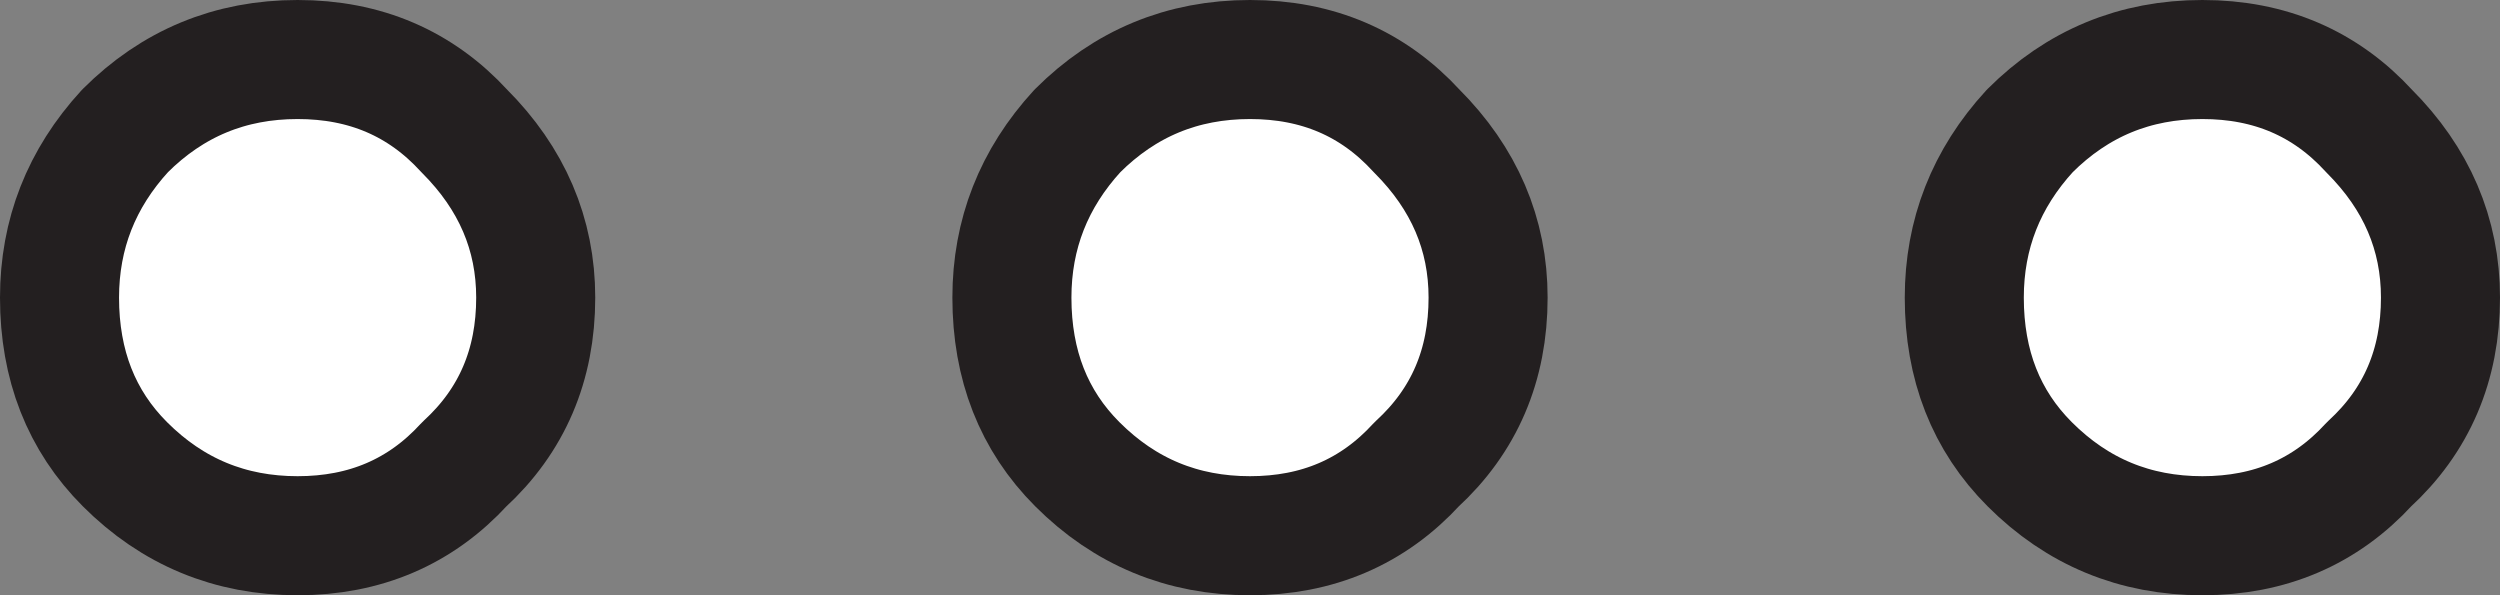 <?xml version="1.0" encoding="UTF-8" standalone="no"?>
<svg xmlns:xlink="http://www.w3.org/1999/xlink" height="5.0px" width="21.0px" xmlns="http://www.w3.org/2000/svg">
  <rect width="100%" height="100%" fill="#808080" stroke="none"/>
  <g transform="matrix(1.0, 0.0, 0.0, 1.0, 0.0, 0.0)">
    <path d="M20.5 2.5 Q20.5 3.35 19.9 3.9 19.35 4.5 18.5 4.5 17.65 4.5 17.05 3.9 16.5 3.35 16.5 2.5 16.5 1.7 17.05 1.1 17.65 0.5 18.5 0.5 19.35 0.5 19.9 1.1 20.5 1.7 20.5 2.5 M12.5 2.5 Q12.5 3.35 11.9 3.9 11.35 4.5 10.5 4.5 9.65 4.5 9.05 3.9 8.5 3.35 8.5 2.5 8.5 1.7 9.05 1.1 9.65 0.5 10.5 0.5 11.35 0.5 11.9 1.1 12.5 1.7 12.5 2.5 M4.5 2.5 Q4.5 3.35 3.9 3.9 3.35 4.5 2.5 4.5 1.65 4.5 1.05 3.9 0.5 3.35 0.5 2.5 0.5 1.7 1.05 1.1 1.65 0.5 2.5 0.5 3.35 0.5 3.9 1.1 4.5 1.7 4.5 2.5" fill="#ffffff" fill-rule="evenodd" stroke="none"/>
    <path d="M20.5 2.5 Q20.5 3.35 19.9 3.9 19.35 4.5 18.5 4.5 17.65 4.5 17.05 3.9 16.5 3.35 16.5 2.5 16.5 1.7 17.05 1.1 17.65 0.5 18.5 0.5 19.35 0.5 19.9 1.1 20.5 1.7 20.5 2.5 M12.5 2.5 Q12.5 3.35 11.9 3.9 11.35 4.5 10.5 4.5 9.65 4.5 9.05 3.9 8.5 3.35 8.5 2.5 8.5 1.7 9.05 1.1 9.65 0.5 10.5 0.5 11.35 0.5 11.9 1.1 12.5 1.7 12.5 2.5 M4.5 2.5 Q4.5 3.35 3.9 3.9 3.35 4.5 2.5 4.5 1.65 4.5 1.05 3.9 0.5 3.35 0.5 2.5 0.5 1.7 1.05 1.1 1.65 0.5 2.5 0.5 3.35 0.5 3.9 1.1 4.5 1.7 4.5 2.5" fill="none" stroke="#231f20" stroke-linecap="round" stroke-linejoin="round" stroke-width="1.0"/>
  </g>
</svg>
